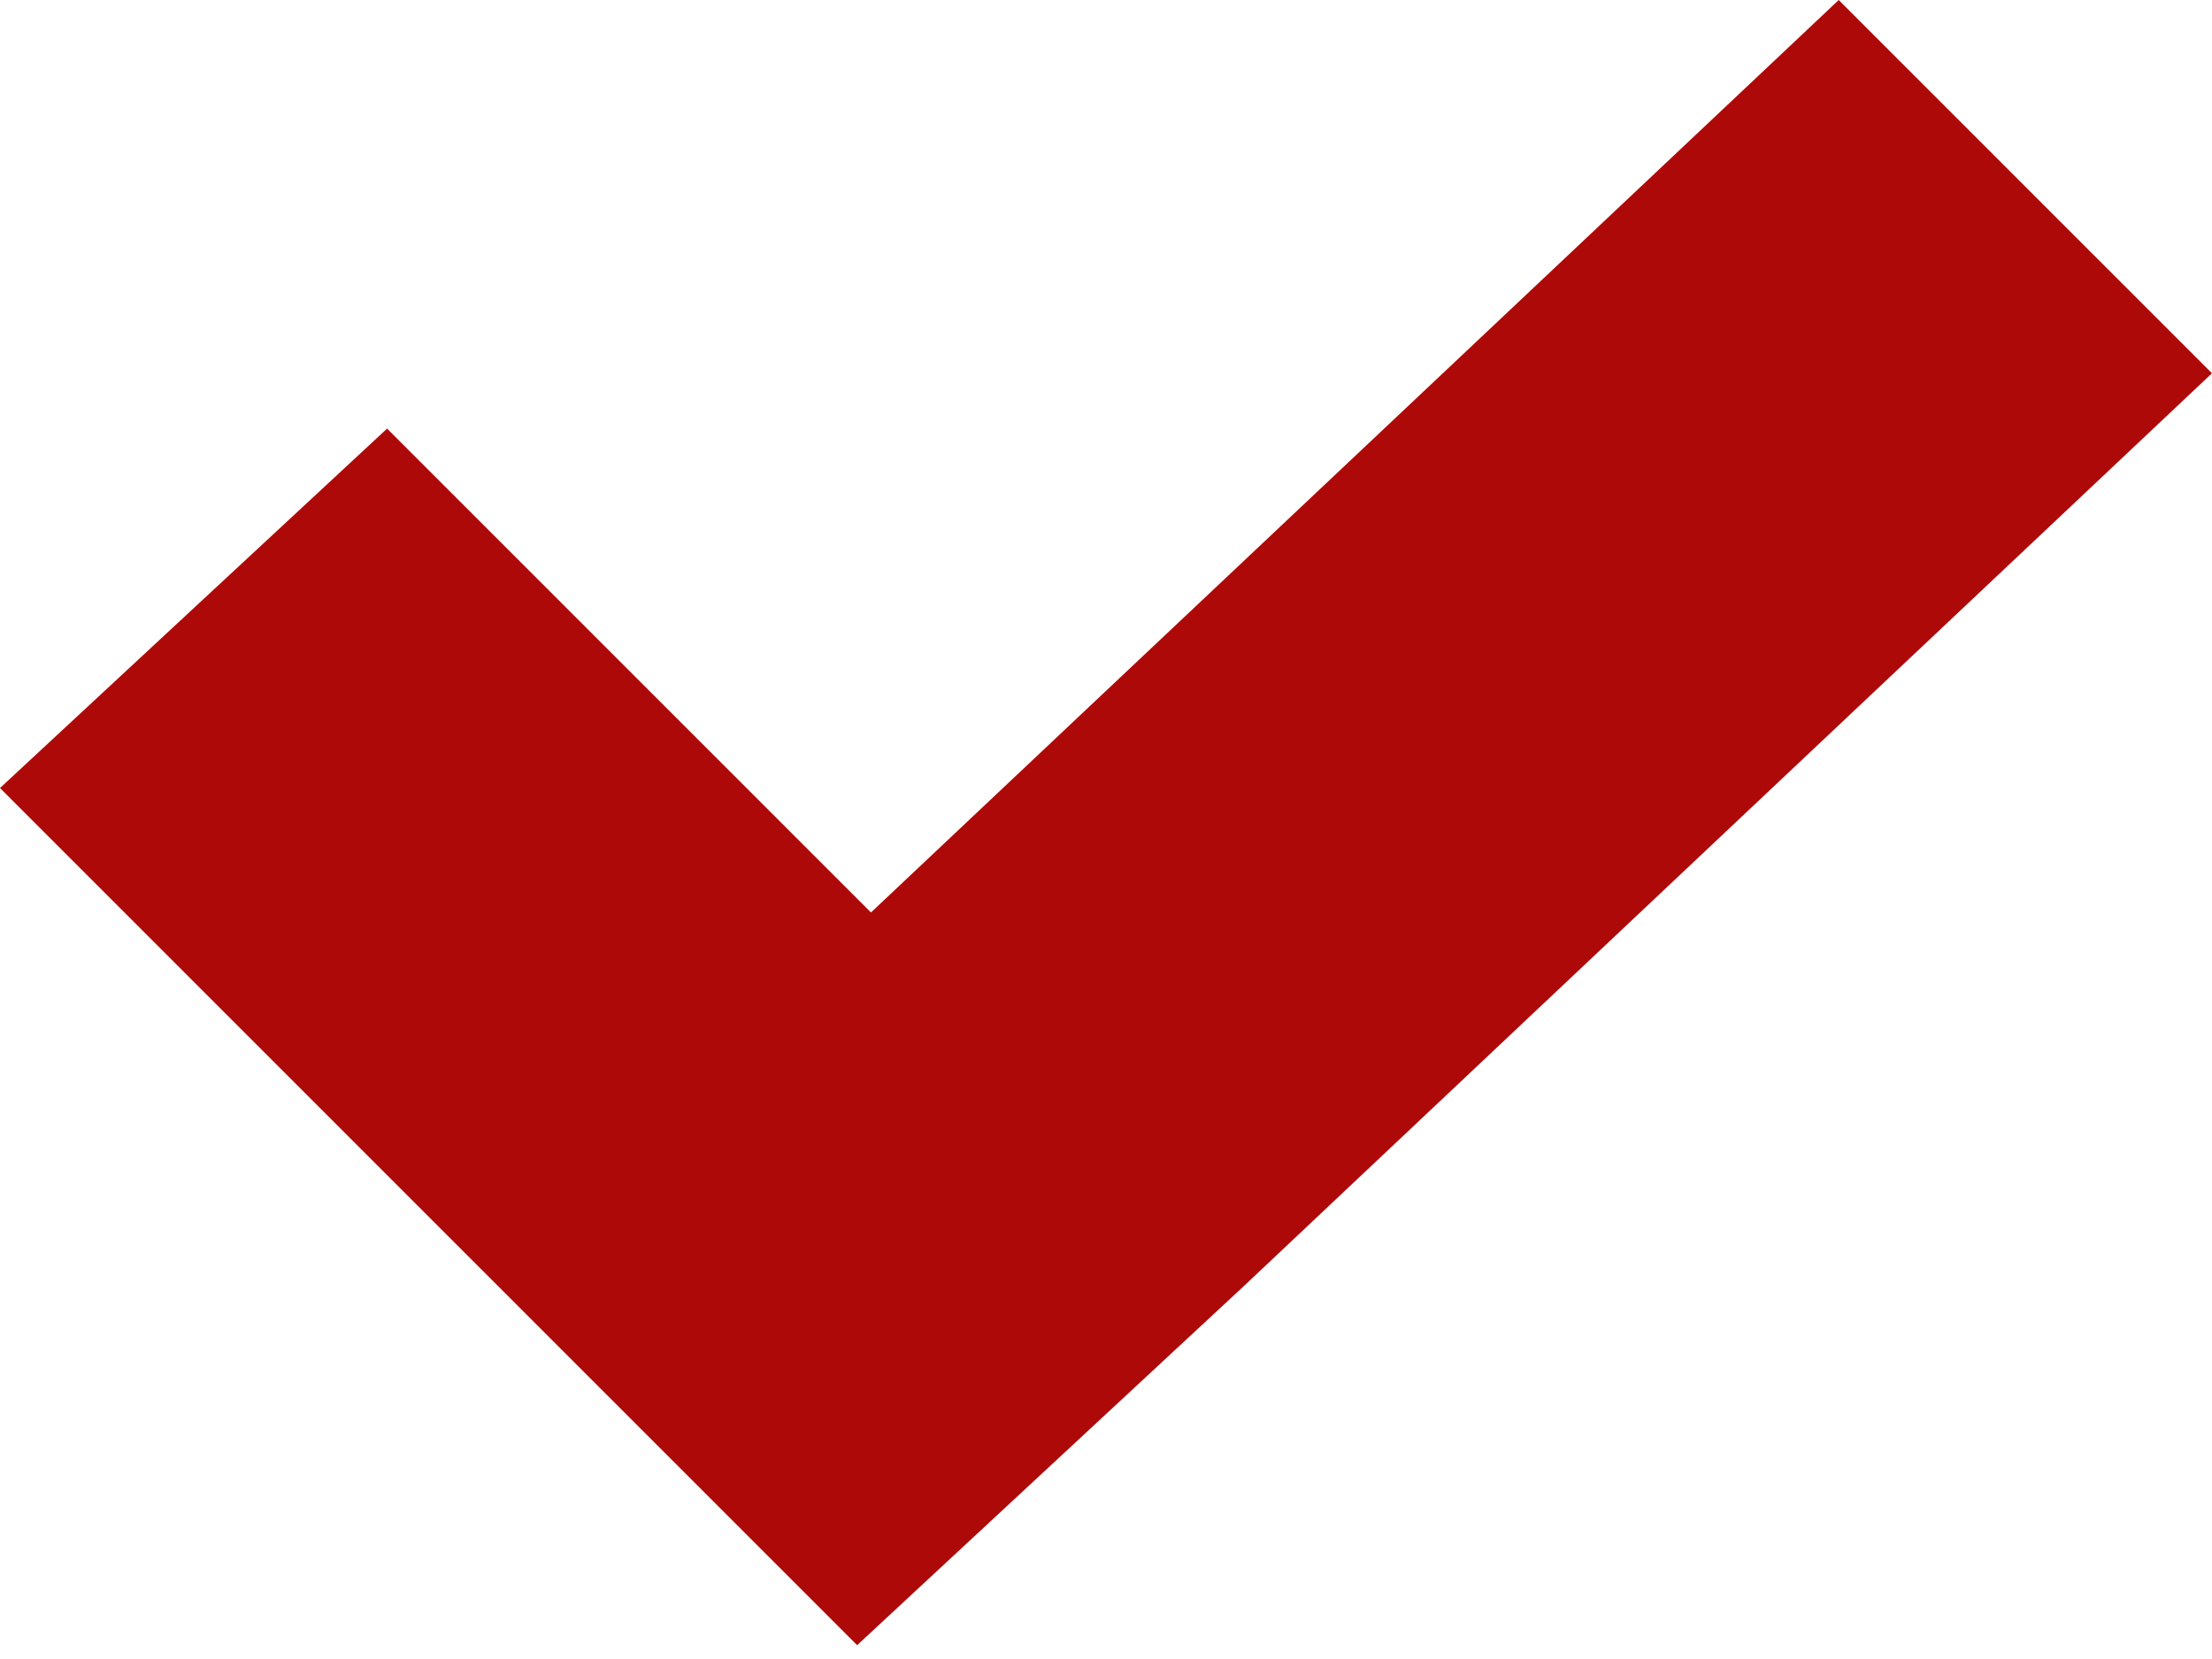 <?xml version="1.0" encoding="utf-8"?>
<!-- Generator: Adobe Illustrator 19.0.0, SVG Export Plug-In . SVG Version: 6.00 Build 0)  -->
<svg version="1.1" id="Layer_1" xmlns="http://www.w3.org/2000/svg" xmlns:xlink="http://www.w3.org/1999/xlink" x="0px" y="0px"
	 width="16px" height="12px" viewBox="-297 391 16 12" style="enable-background:new -297 391 16 12;" xml:space="preserve">
<path style="fill:#AE0909;" d="M-281,393.7l-2.7-2.7l-7,6.6l-3.5-3.5l-2.8,2.6l6.2,6.2l2.8-2.6l0,0L-281,393.7z"/>
</svg>
